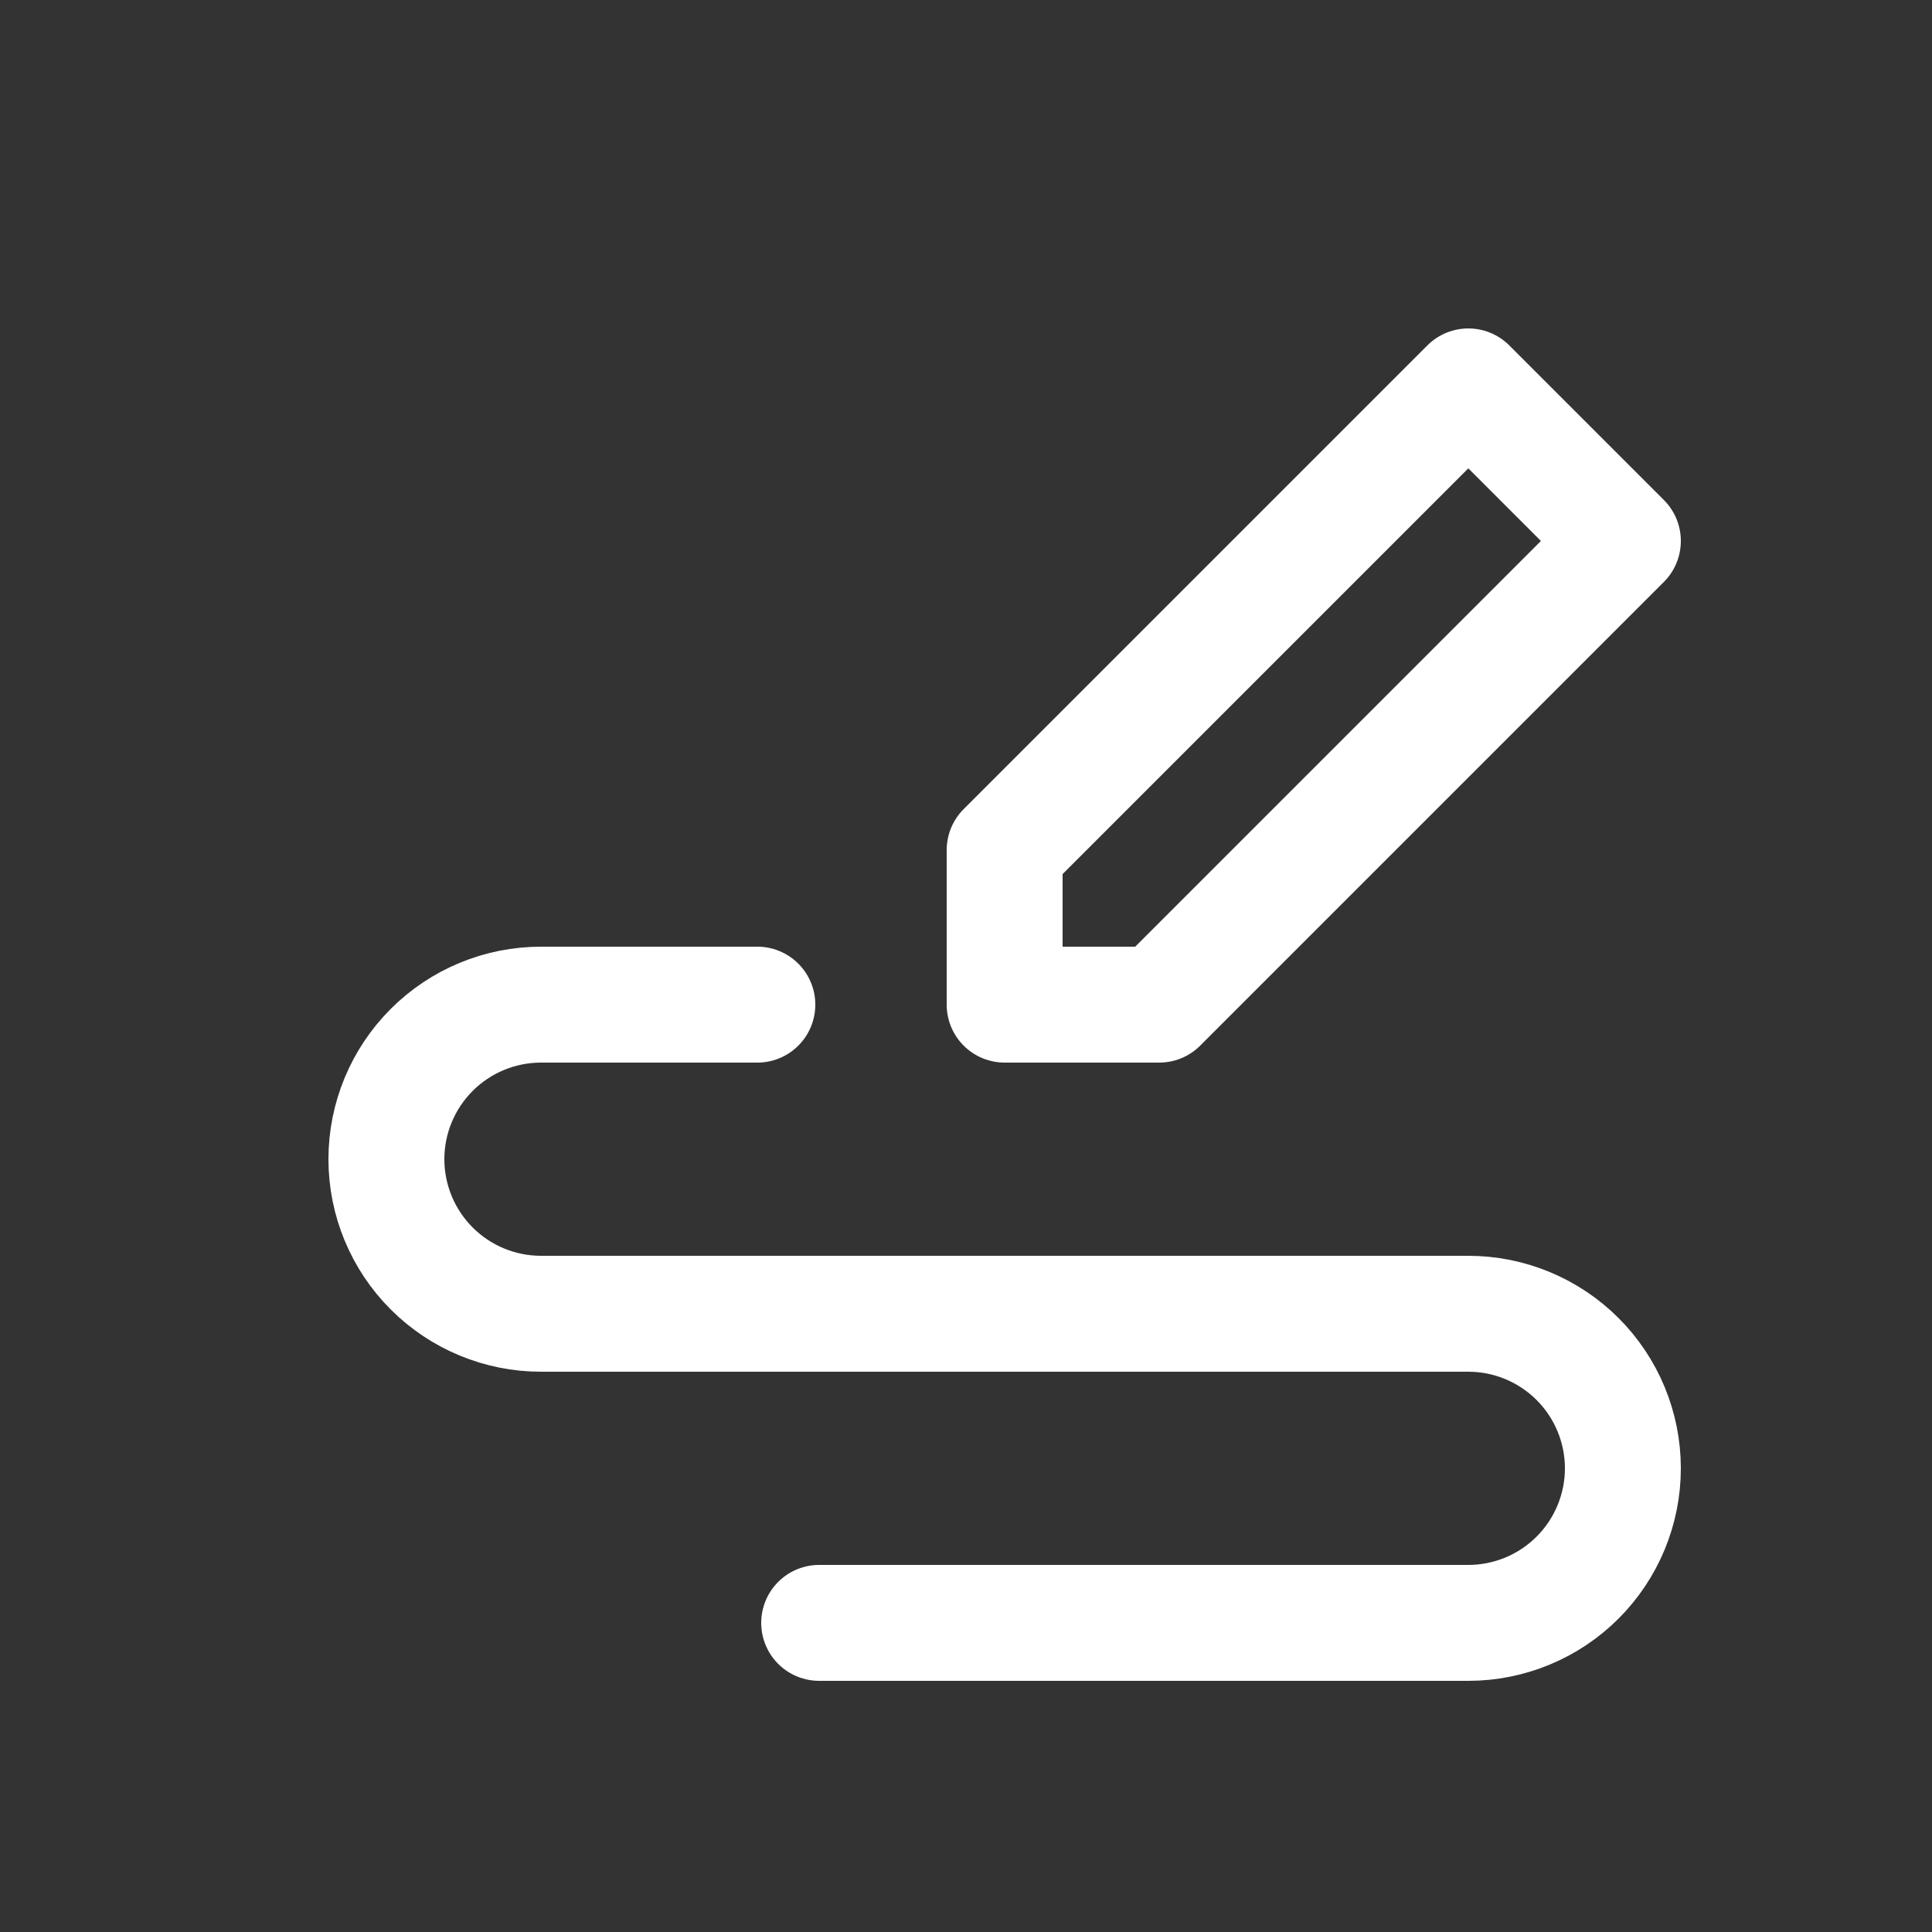<svg xmlns="http://www.w3.org/2000/svg" width="25" height="25" fill="none" viewBox="0 0 25 25"><rect x="0" y="0" width="25" height="25" fill="#333333" stroke="none"/><path stroke="#fff" stroke-linecap="round" stroke-linejoin="round" stroke-width="1.5" d="M13 13V11L19 5L21 7L15 13H13Z"/><path stroke="#fff" stroke-linecap="round" stroke-linejoin="round" stroke-width="1.5" d="M9.8 13H7C6.47 13 5.961 13.211 5.586 13.586C5.211 13.961 5 14.47 5 15C5 15.53 5.211 16.039 5.586 16.414C5.961 16.789 6.47 17 7 17H19C19.53 17 20.039 17.211 20.414 17.586C20.789 17.961 21 18.47 21 19C21 19.53 20.789 20.039 20.414 20.414C20.039 20.789 19.53 21 19 21H10.6"/></svg>